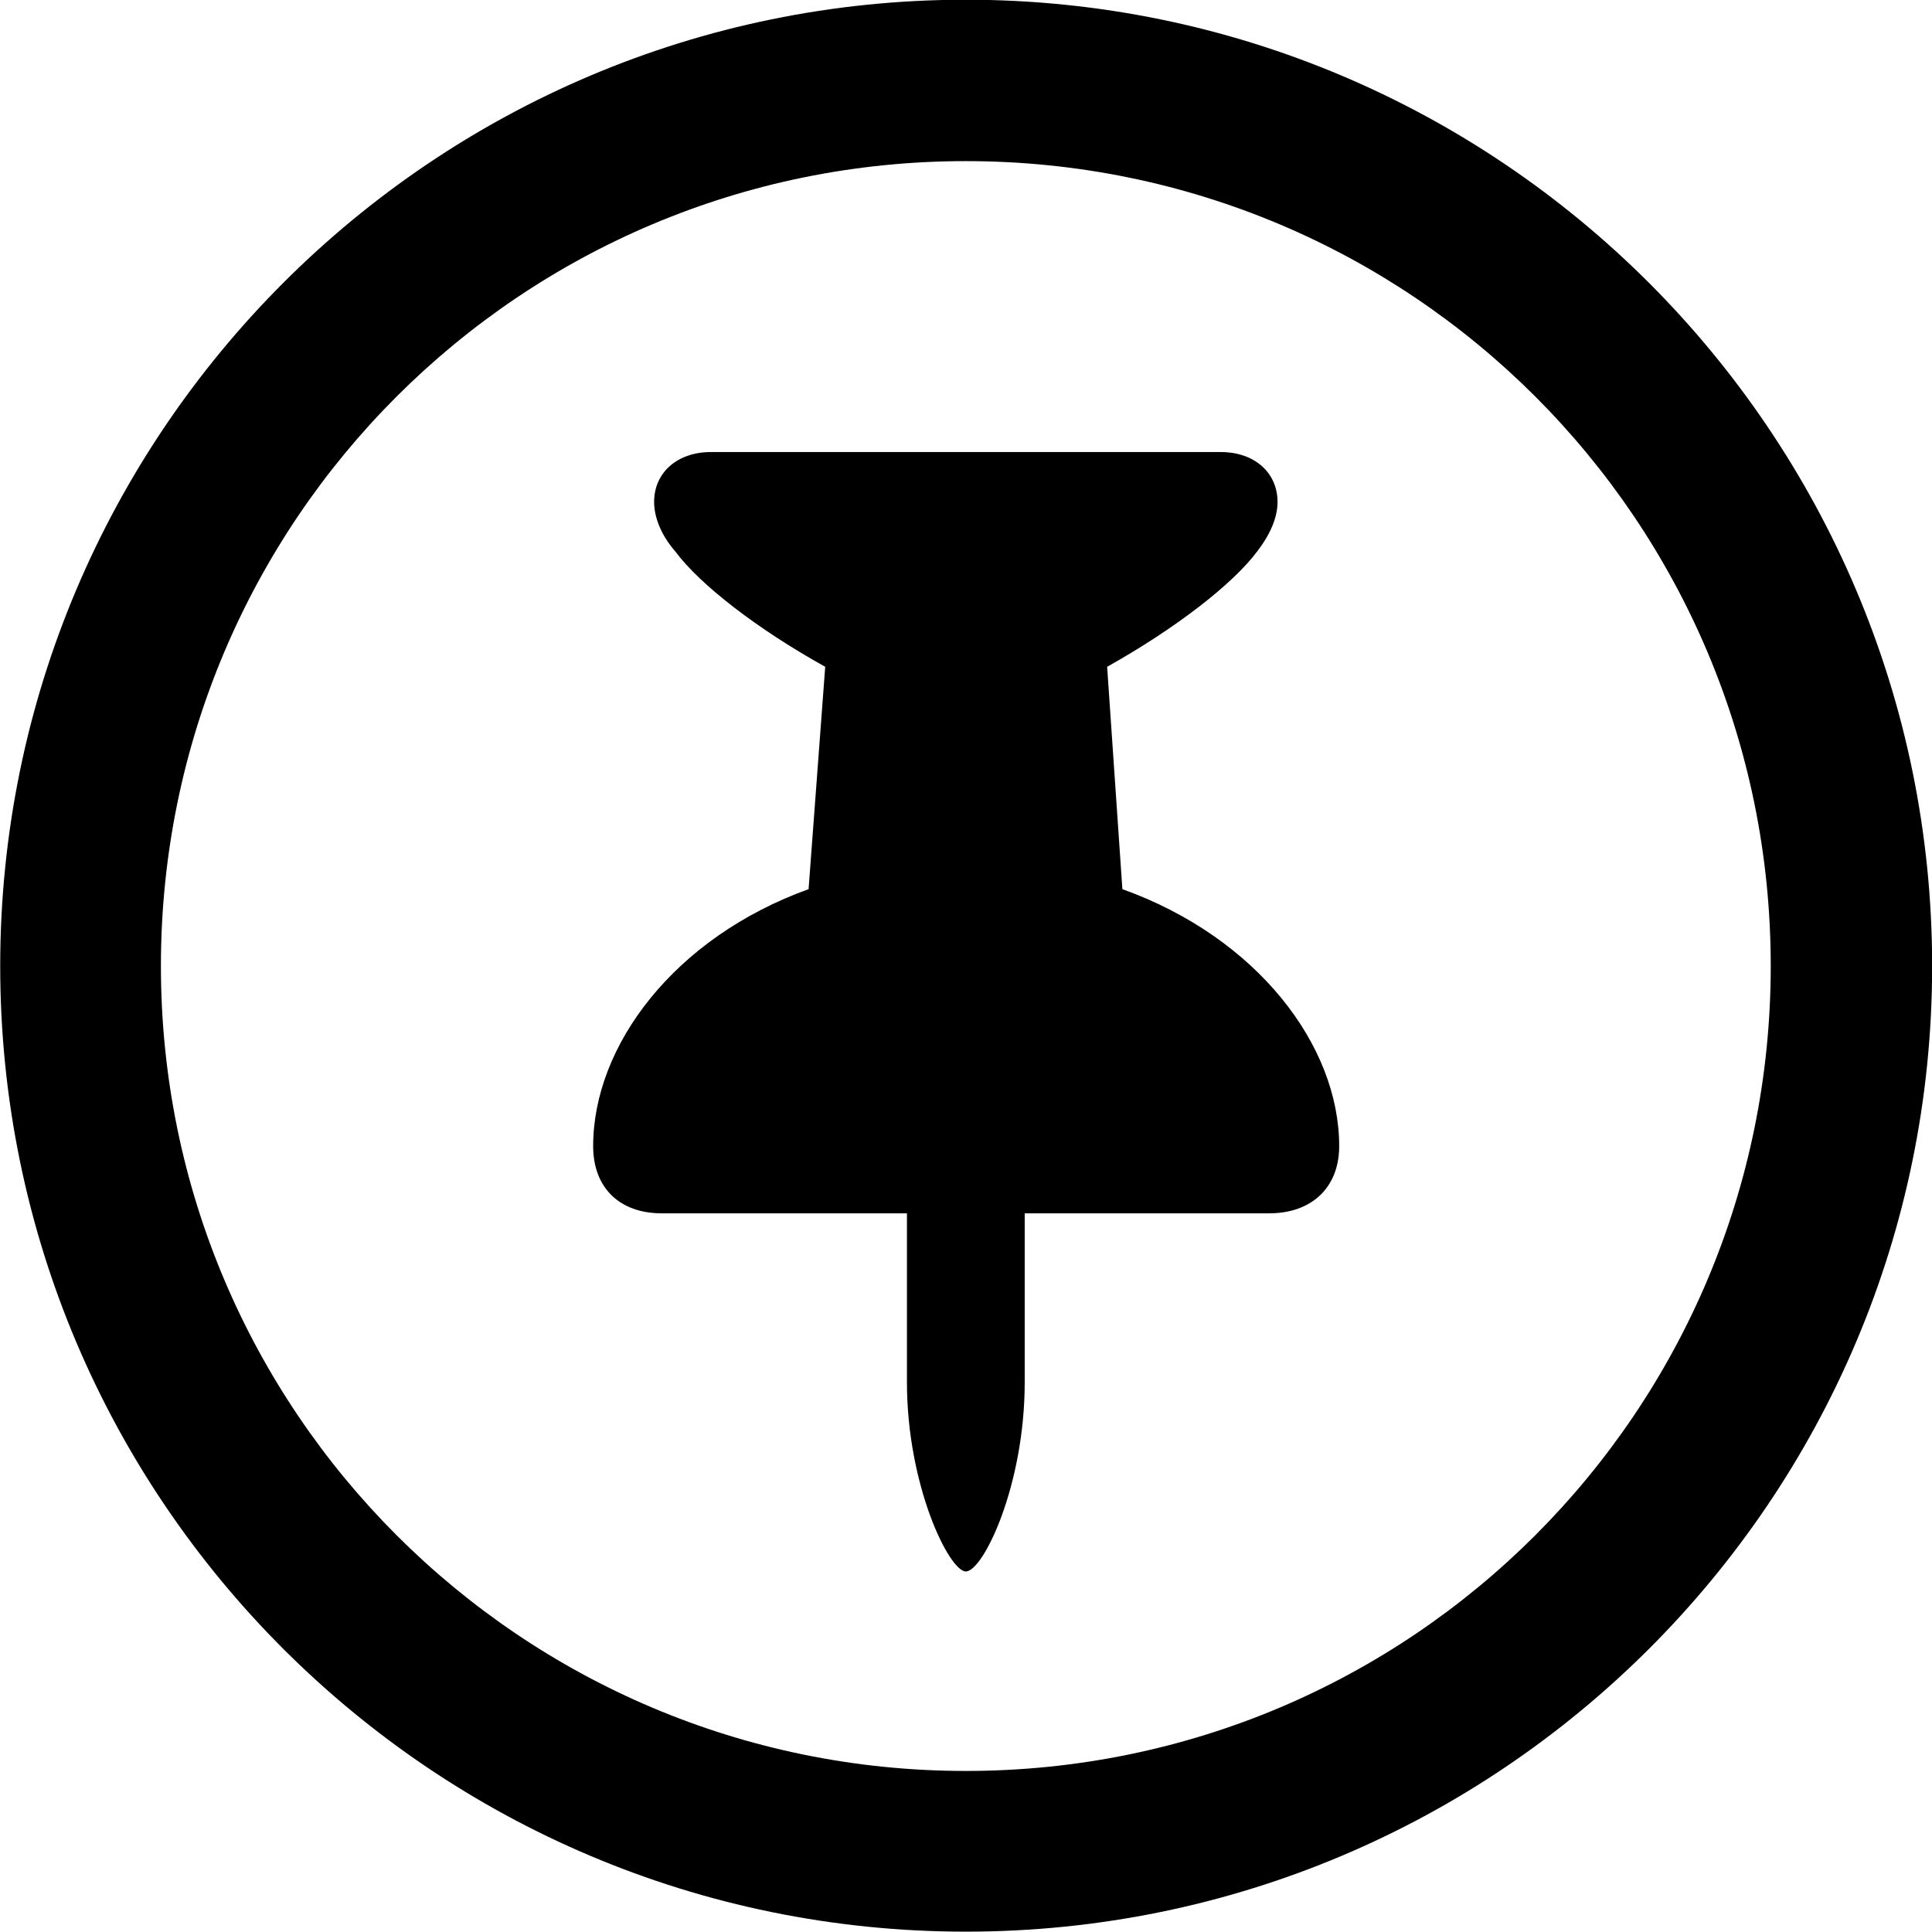 <svg viewBox="0 0 27.891 27.891" xmlns="http://www.w3.org/2000/svg"><path d="M13.943 27.886C21.643 27.886 27.893 21.646 27.893 13.946C27.893 6.246 21.643 -0.004 13.943 -0.004C6.253 -0.004 0.003 6.246 0.003 13.946C0.003 21.646 6.253 27.886 13.943 27.886ZM13.943 25.566C7.523 25.566 2.323 20.366 2.323 13.946C2.323 7.516 7.523 2.326 13.943 2.326C20.373 2.326 25.563 7.516 25.563 13.946C25.563 20.366 20.373 25.566 13.943 25.566ZM8.563 16.546C8.563 17.146 8.943 17.516 9.553 17.516H13.093V19.956C13.093 21.446 13.703 22.686 13.943 22.686C14.193 22.686 14.793 21.446 14.793 19.956V17.516H18.323C18.933 17.516 19.333 17.146 19.333 16.546C19.333 15.096 18.153 13.536 16.203 12.836L15.983 9.626C16.983 9.066 17.803 8.426 18.153 7.956C18.343 7.706 18.443 7.466 18.443 7.246C18.443 6.826 18.113 6.526 17.623 6.526H10.263C9.773 6.526 9.443 6.826 9.443 7.246C9.443 7.466 9.543 7.726 9.753 7.966C10.103 8.436 10.923 9.076 11.913 9.626L11.673 12.836C9.733 13.536 8.563 15.096 8.563 16.546Z" /></svg>